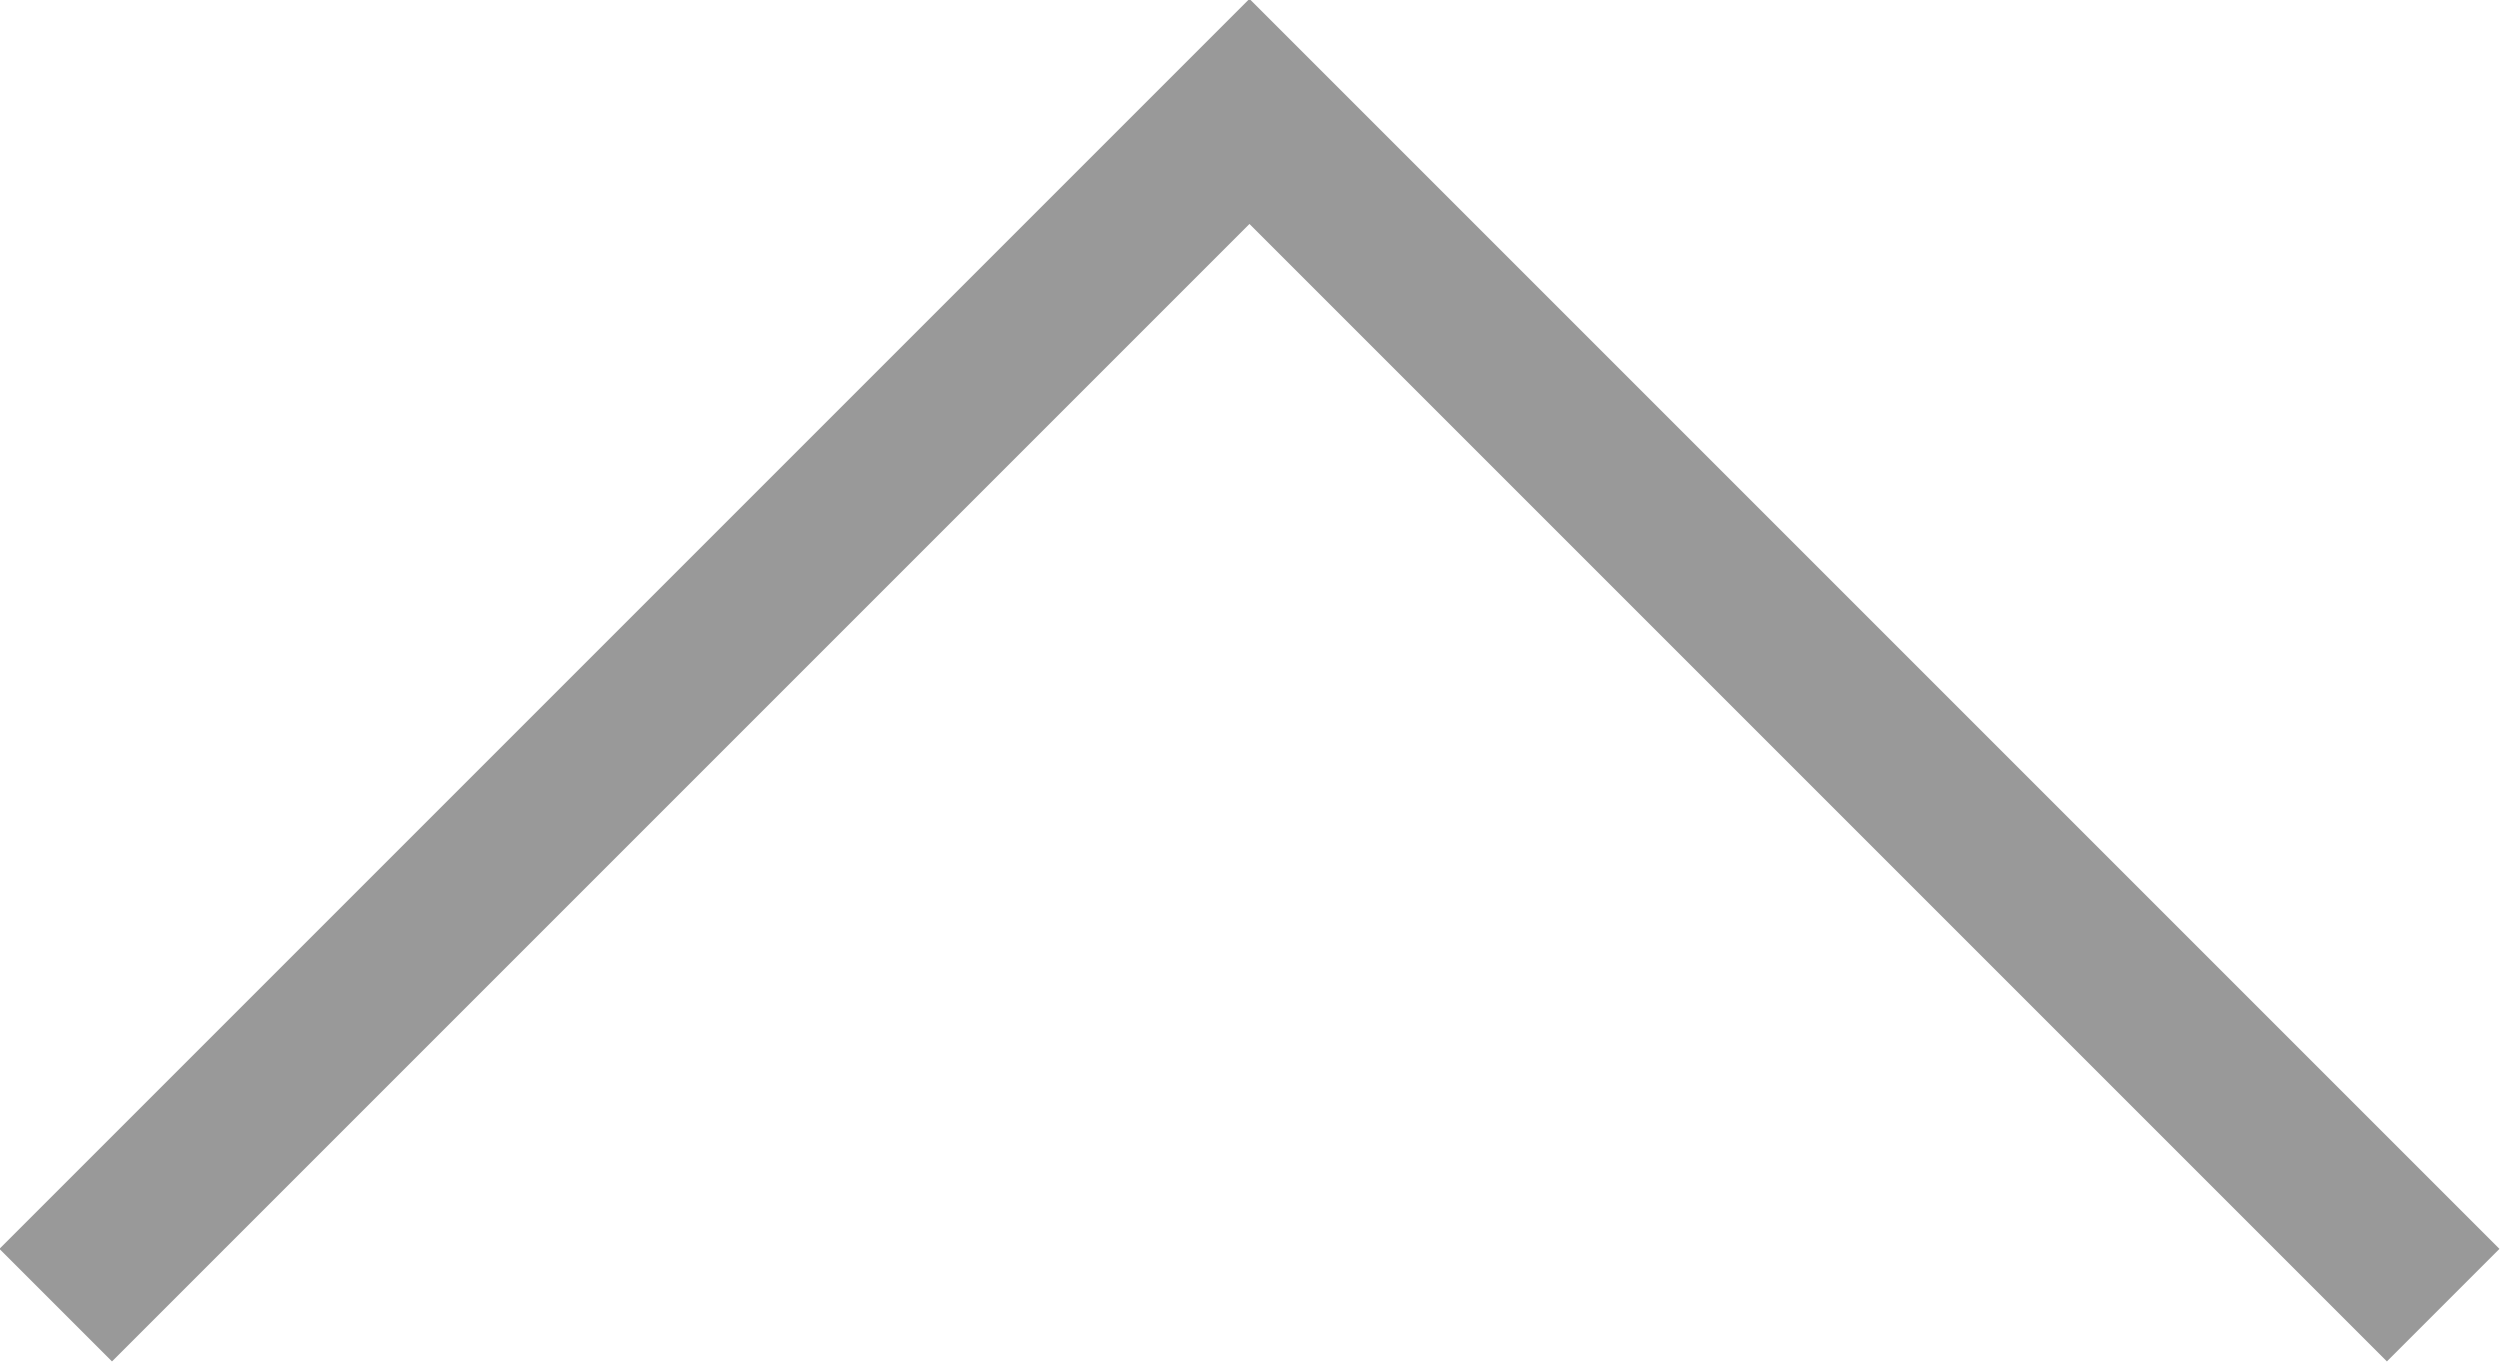 <svg width="15.707" height="8.561" viewBox="0 0 15.707 8.561" fill="none" xmlns="http://www.w3.org/2000/svg" xmlns:xlink="http://www.w3.org/1999/xlink">
	<desc>
			Created with Pixso.
	</desc>
	<defs/>
	<path id="Vector 932" d="M15.35 8.2L7.85 0.7L0.35 8.2" stroke="#999999" stroke-opacity="1" stroke-width="1"/>
</svg>
